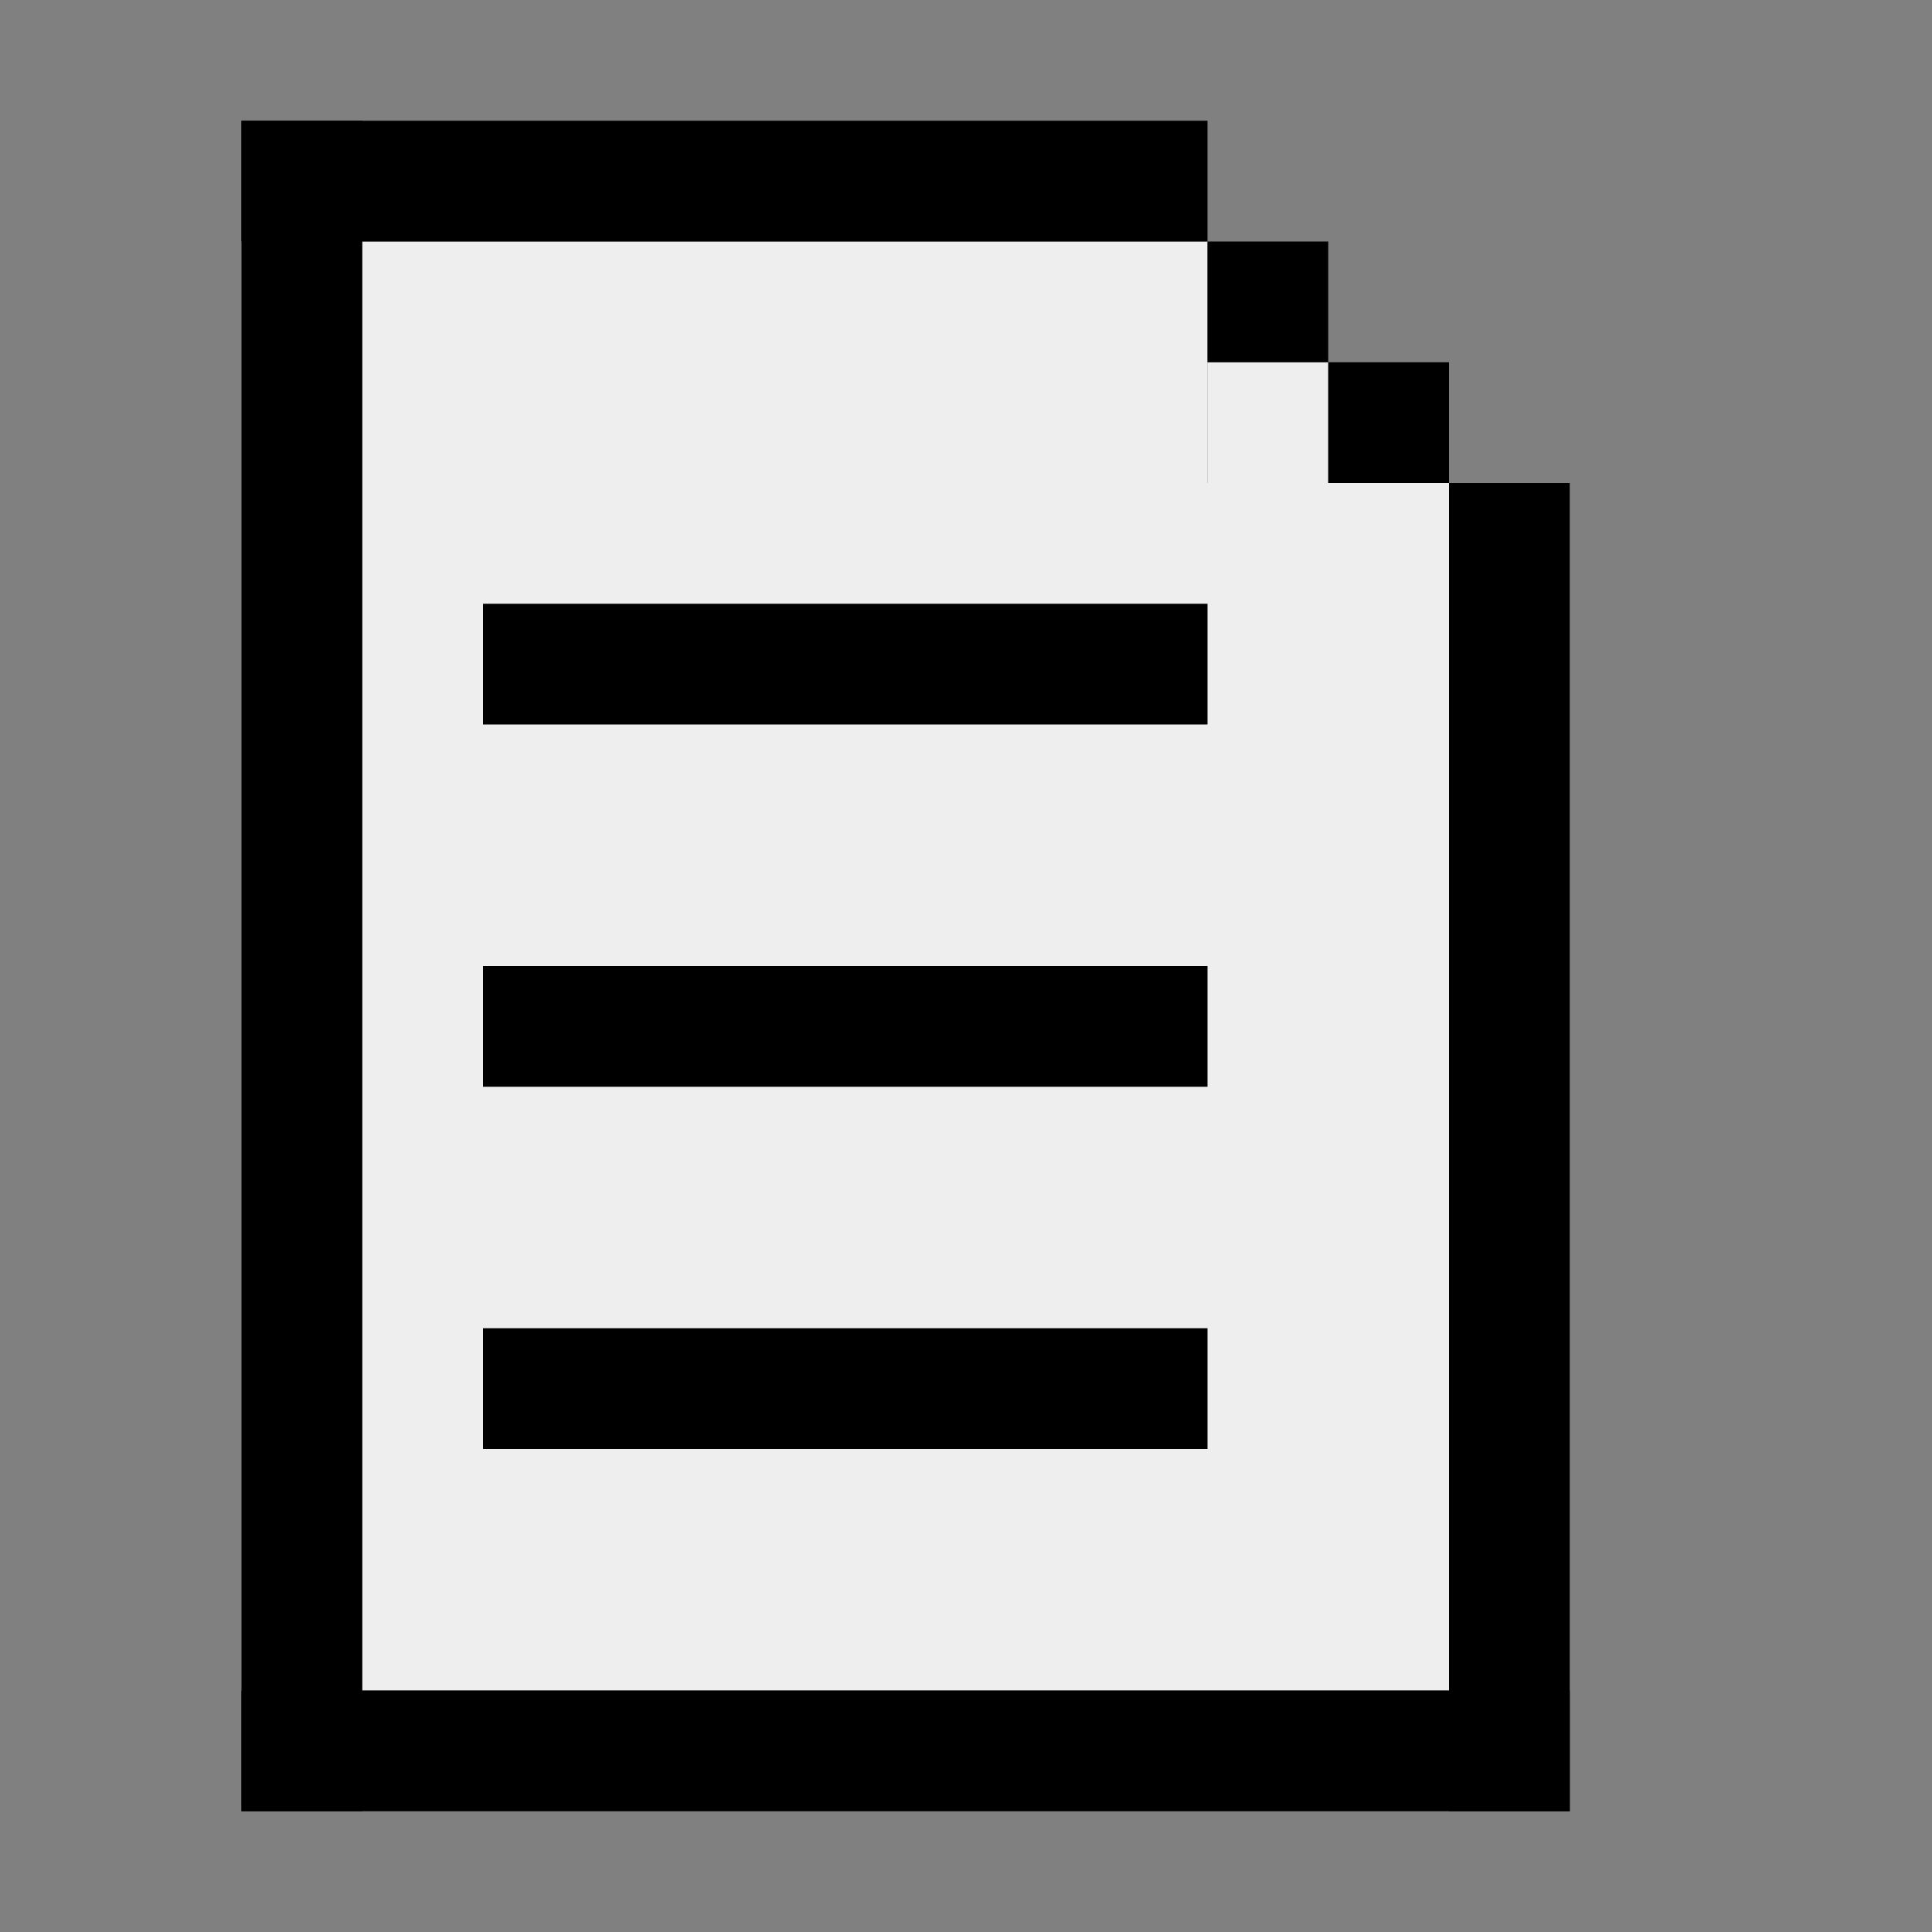<?xml version="1.0"?>
<svg width="480" height="480" viewBox="0 0 16 16" xmlns="http://www.w3.org/2000/svg">
	<rect x="0" y="0" width="16" height="16" fill="#808080" stroke="none"/>
	<g color="#eee">
		<rect x="3" y="2" width="7" height="2" fill="currentColor" />
		<rect x="3" y="4" width="9" height="10" fill="currentColor" />
		<rect x="10" y="3" width="1" height="1" fill="currentColor" />
	</g>
	<g color="black">
		<rect x="2" y="1" width="8" height="1" />
		<rect x="2" y="1" width="1" height="14" />
		<rect x="2" y="14" width="11" height="1" />
		<rect x="12" y="4" width="1" height="11" />
		<rect x="10" y="2" width="1" height="1" />
		<rect x="11" y="3" width="1" height="1" />
		<rect x="4" y="5" width="6" height="1" />
		<rect x="4" y="8" width="6" height="1" />
		<rect x="4" y="11" width="6" height="1" />
	</g>
</svg>